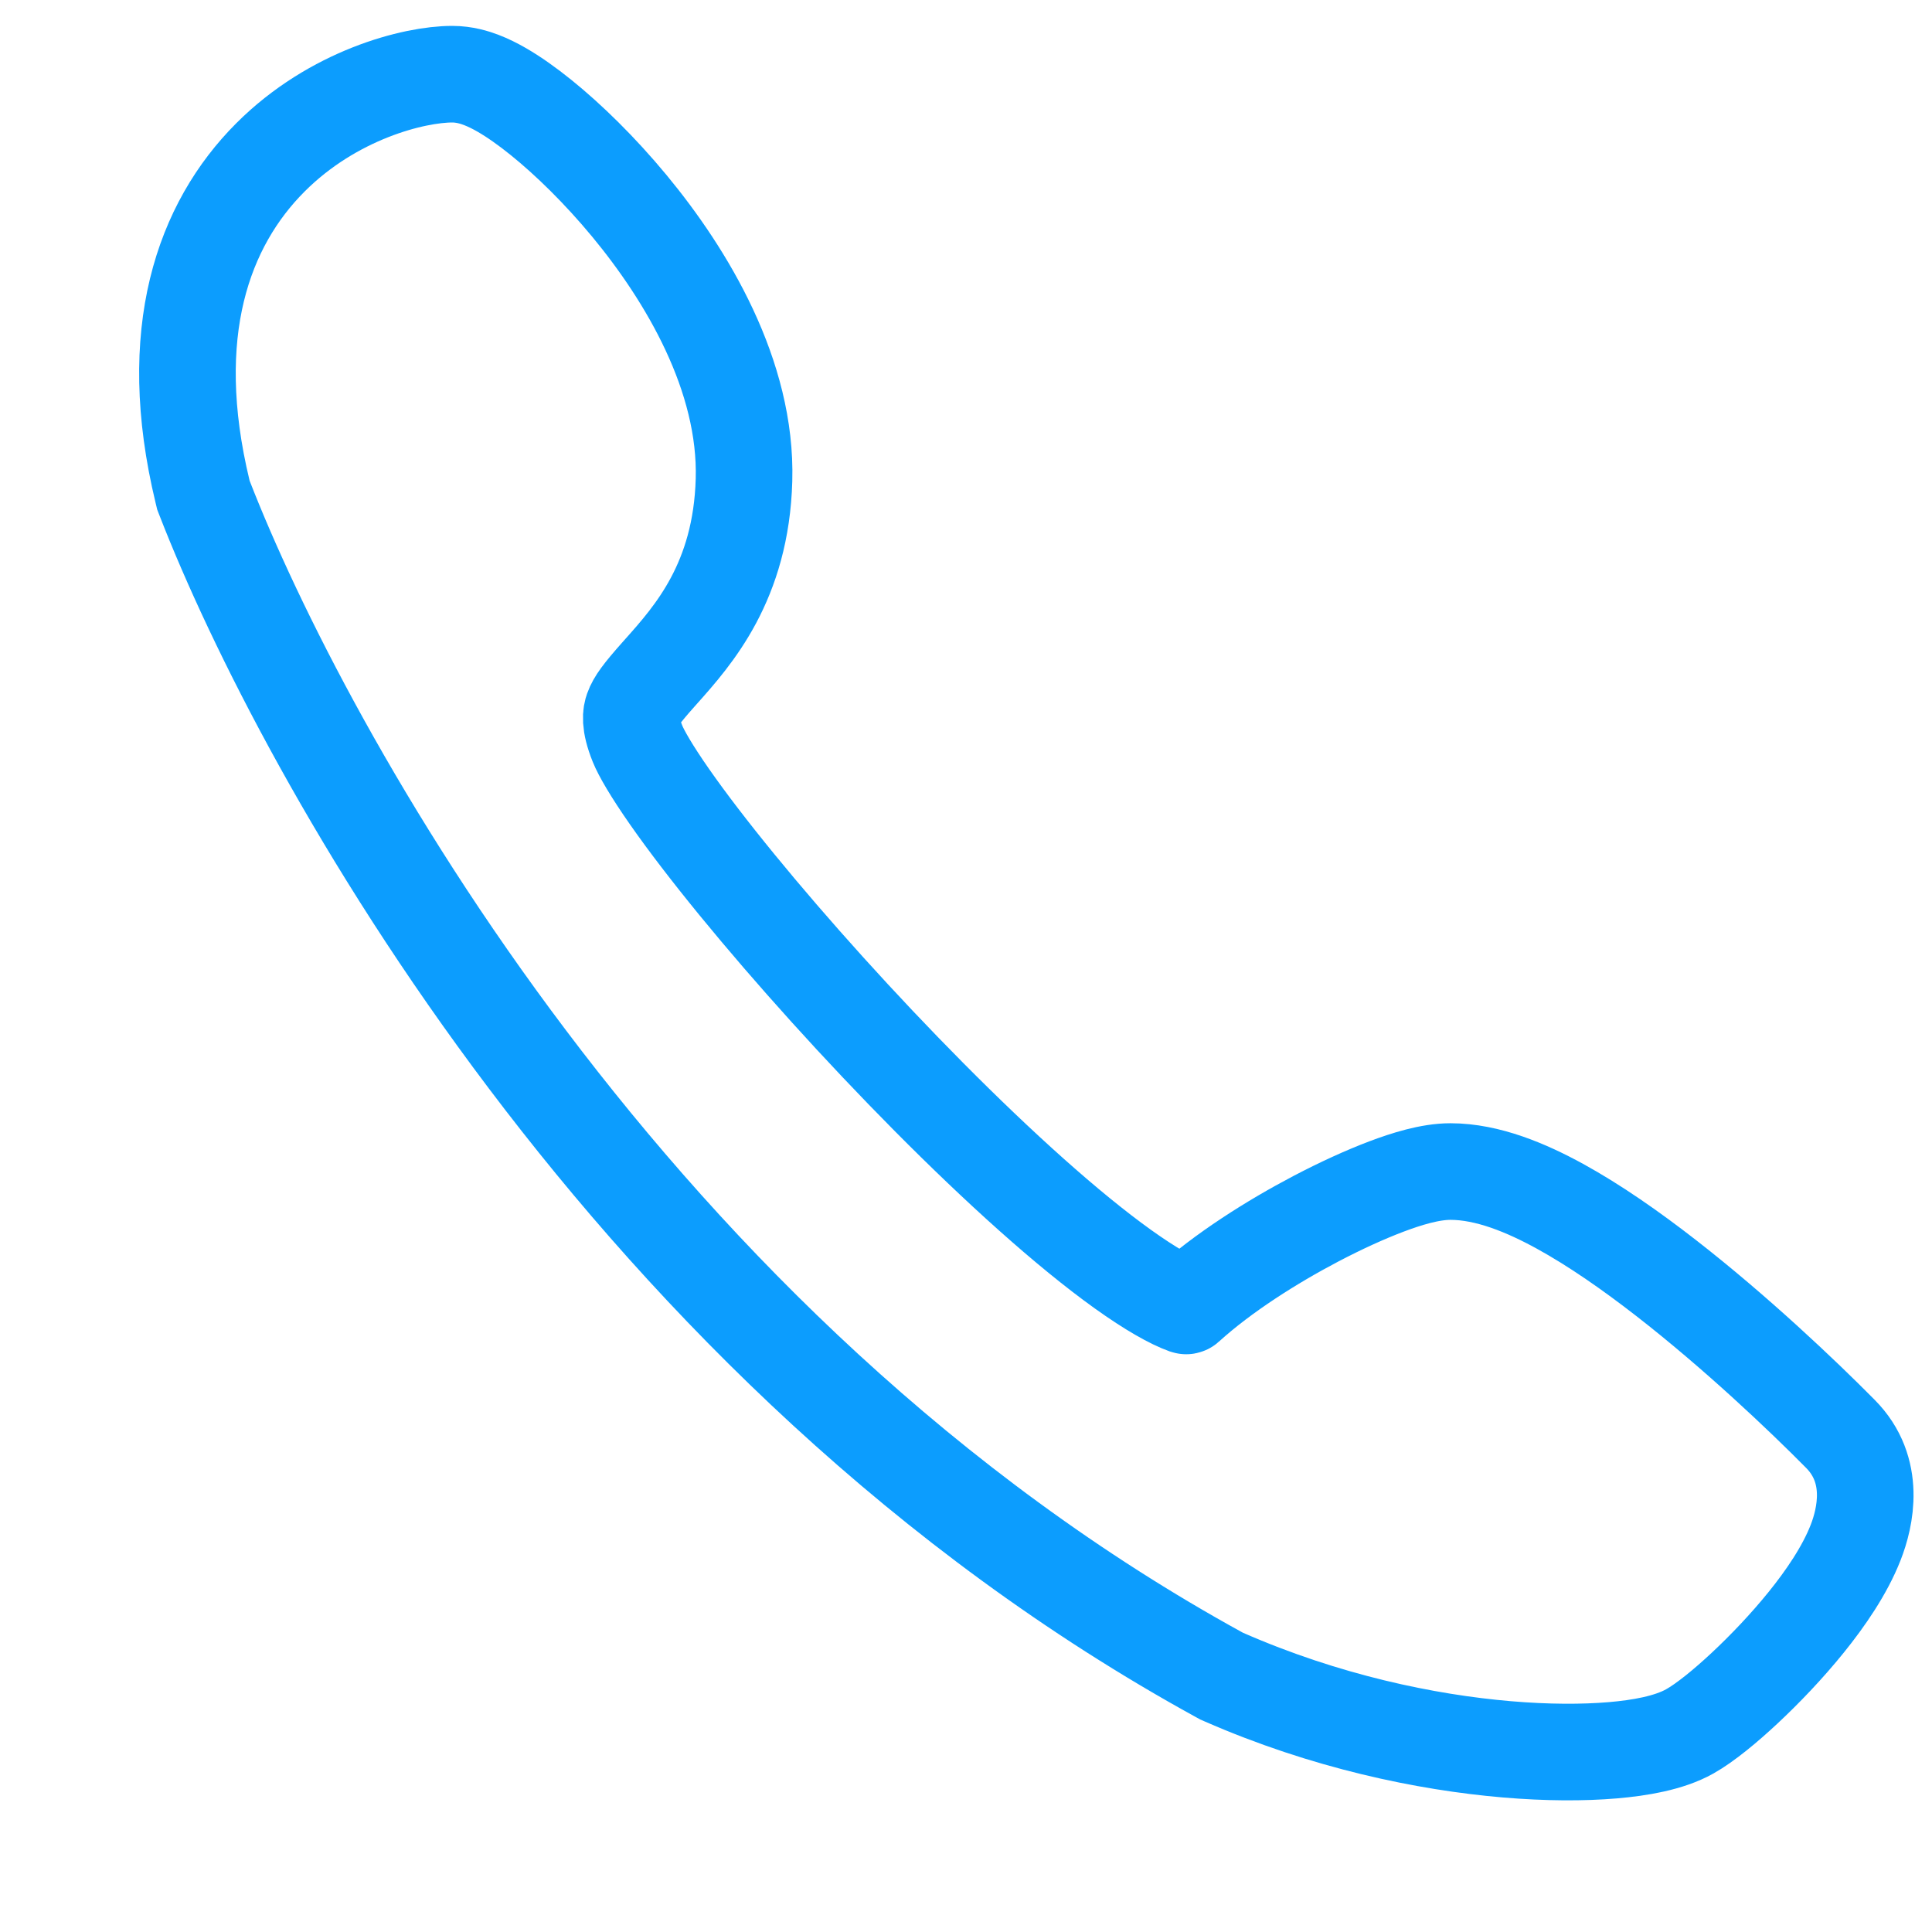 <svg width="500" height="500" viewBox="0 0 500 500" fill="none" xmlns="http://www.w3.org/2000/svg">
<g clip-path="url(#clip0_7_419)">
<path d="M52.417 127.208L52.645 128.153L52.998 129.06C78.292 194.071 162.941 349.679 315.569 433.461L316.135 433.771L316.726 434.03C343.029 445.554 369.063 450.942 389.946 452.723C400.389 453.613 409.75 453.62 417.398 452.968C424.305 452.38 431.926 451.11 437.316 448.078C441.386 445.789 446.649 441.422 451.501 436.894C456.65 432.089 462.4 426.097 467.486 419.793C472.423 413.674 477.415 406.433 480.244 399.192C482.757 392.761 485.637 380.473 476.269 371.061C466.336 361.01 449.083 344.661 431.132 330.706C422.164 323.735 412.705 317.111 403.681 312.164C395.123 307.472 385.046 303.196 375.369 303.195C370.033 303.195 363.824 305.178 358.876 307.044C353.301 309.147 346.958 312.048 340.551 315.41C329.225 321.355 316.517 329.362 307.071 337.942C307.03 337.98 306.971 337.991 306.918 337.972C303.293 336.671 297.803 333.612 290.567 328.428C276.334 318.23 258.497 302.123 240.45 283.936C222.497 265.845 204.774 246.142 190.804 229.065C183.816 220.523 177.856 212.748 173.31 206.24C168.584 199.474 165.959 194.881 164.992 192.484C162.76 186.948 163.364 184.698 163.732 183.652C164.426 181.674 166.018 179.484 170.326 174.636C170.578 174.353 170.834 174.066 171.094 173.772C179.457 164.388 191.797 150.539 192.547 124.225C193.317 97.246 177.738 71.246 162.905 53.311C155.239 44.044 147.121 36.137 140.039 30.419C136.518 27.576 133.022 25.087 129.781 23.225C128.165 22.296 126.387 21.393 124.537 20.687C122.878 20.055 120.195 19.2 117.042 19.2C107.115 19.201 86.209 24.498 69.99 40.73C52.62 58.113 42.487 86.063 52.417 127.208Z" stroke="#0C9DFE" stroke-width="25"/>
</g>
<defs>
<clipPath id="clip0_7_419">
<rect width="500" height="500" fill="white"/>
</clipPath>
</defs>
</svg>
